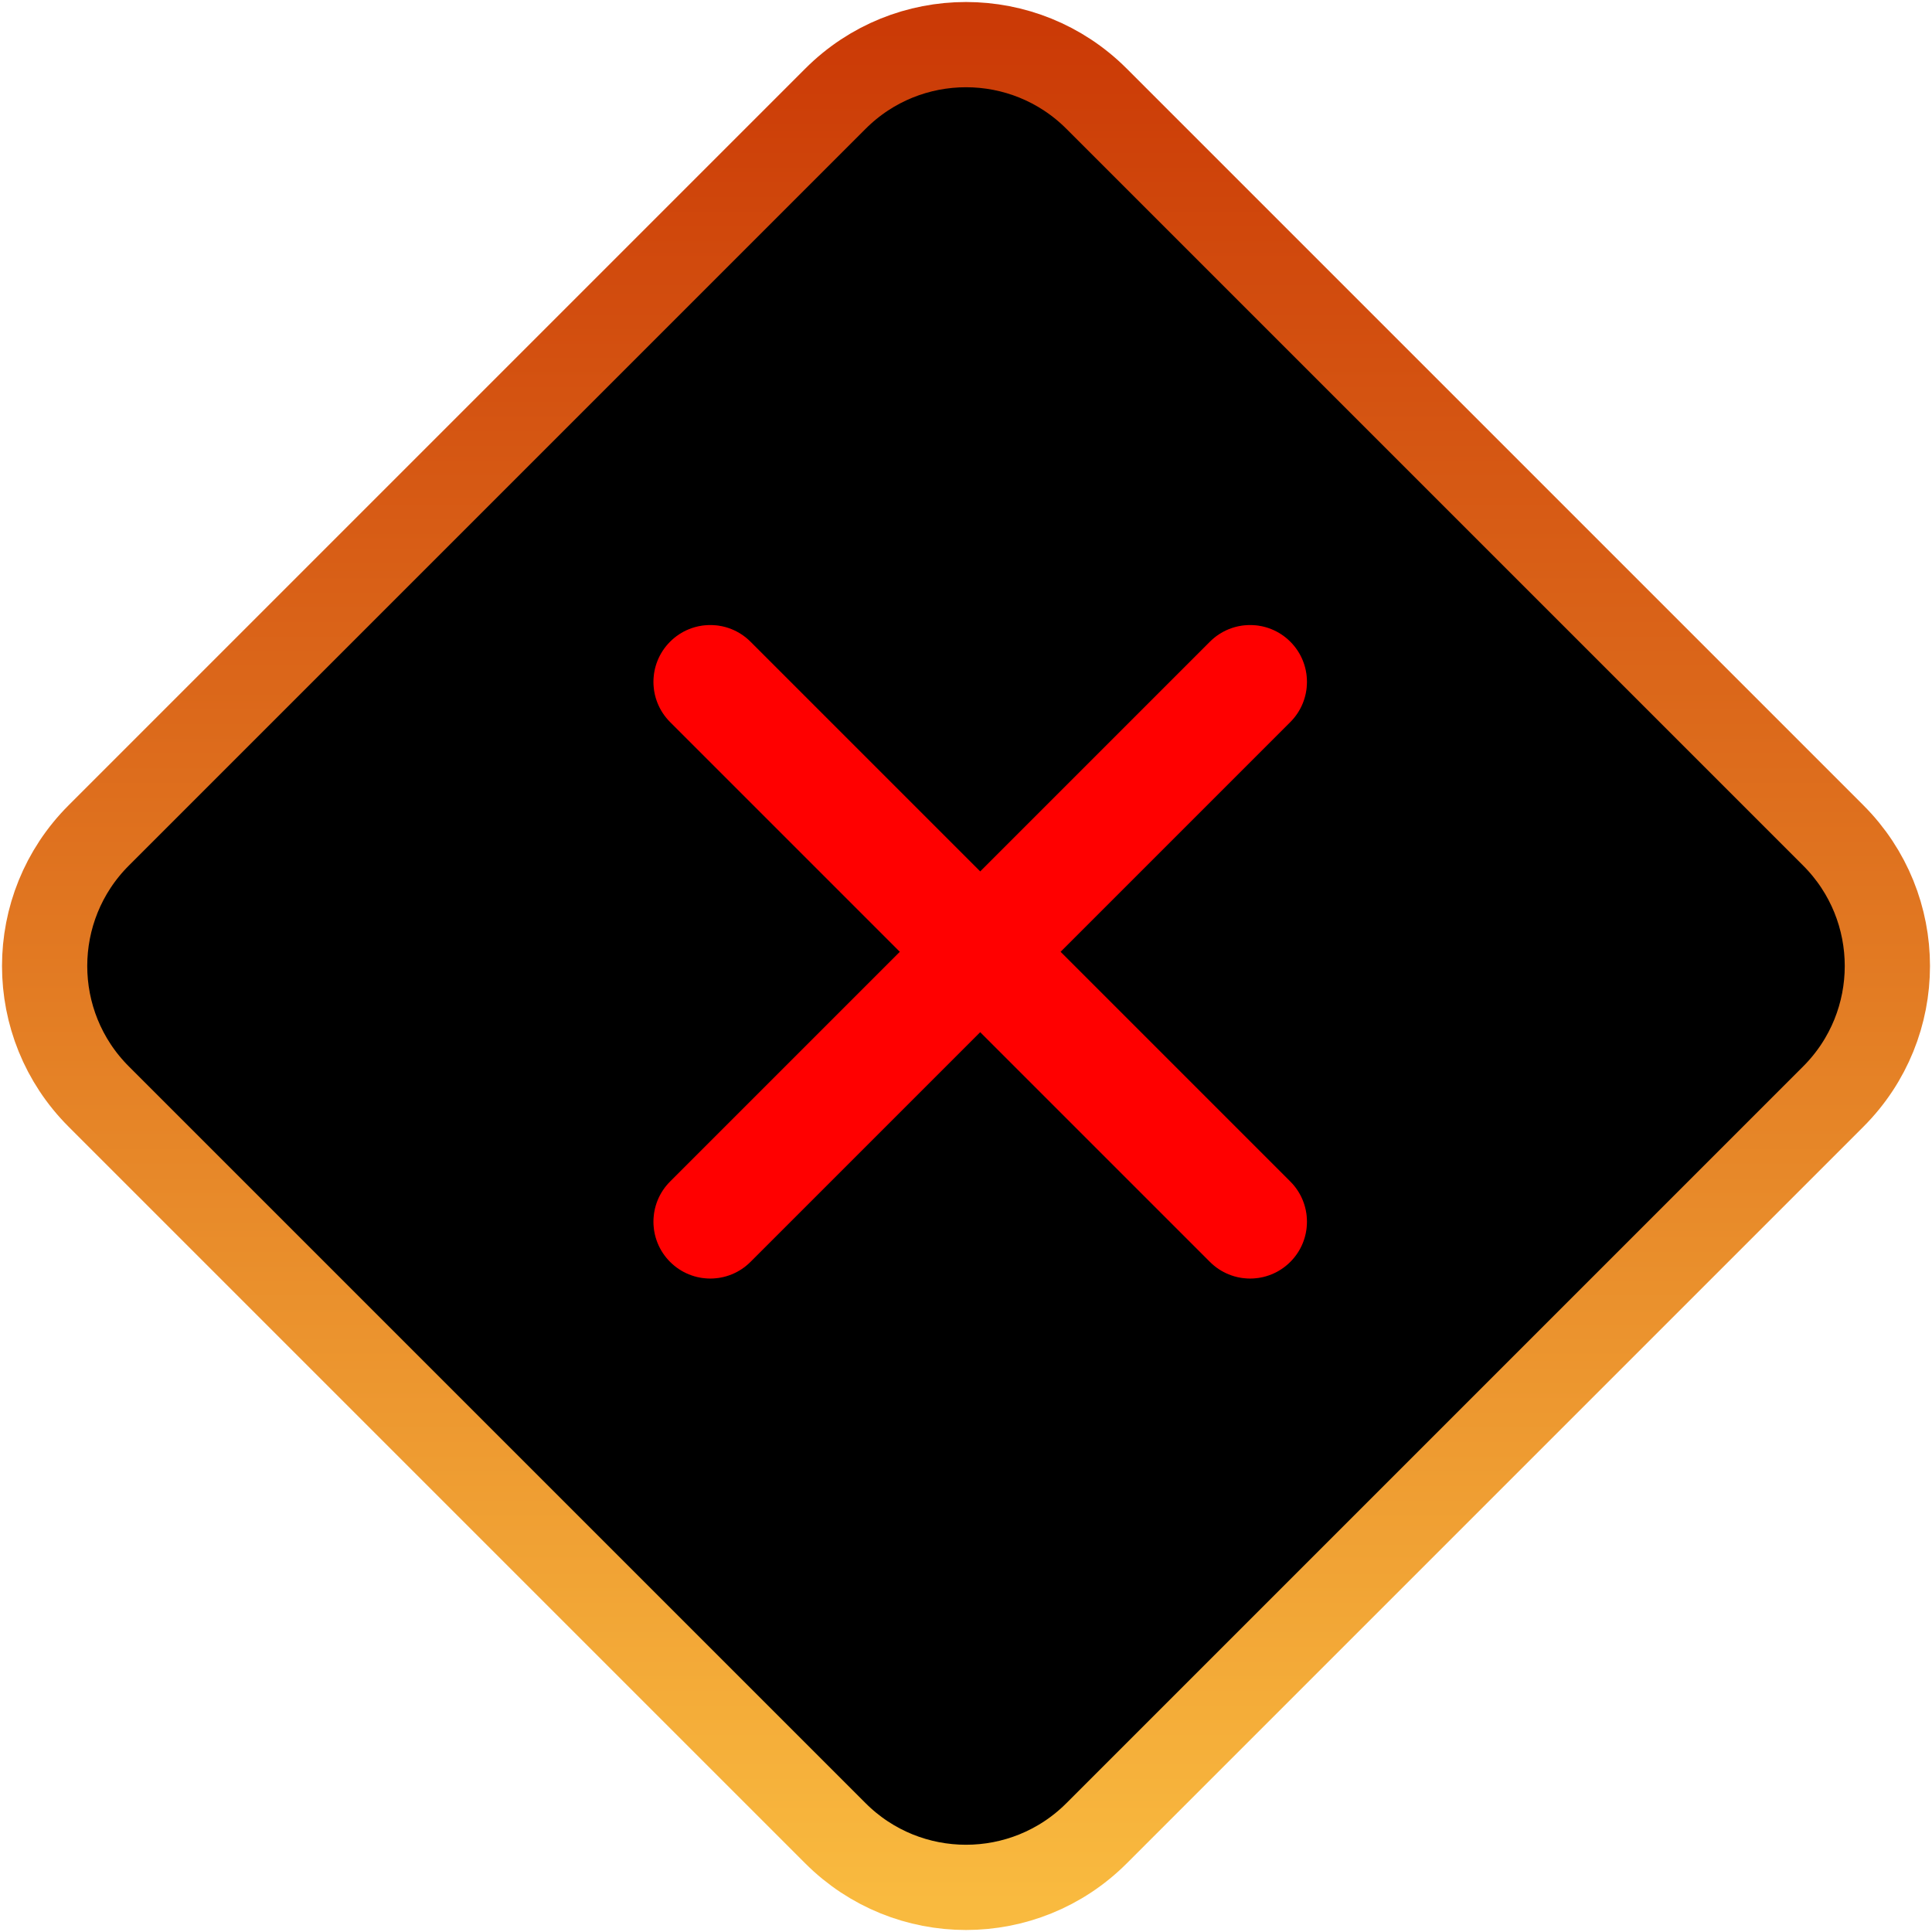 <svg width="68" height="68" viewBox="0 0 68 68" fill="none" xmlns="http://www.w3.org/2000/svg">
<path d="M38.596 3.475C36.058 0.936 31.942 0.936 29.404 3.475L3.475 29.404C0.936 31.942 0.936 36.058 3.475 38.596L29.404 64.525C31.942 67.064 36.058 67.064 38.596 64.525L64.525 38.596C67.064 36.058 67.064 31.942 64.525 29.404L38.596 3.475Z" fill="black" stroke="url(#paint0_linear_3349_3652)" stroke-width="3"/>
<path d="M26.414 22.586C25.633 21.805 24.367 21.805 23.586 22.586C22.805 23.367 22.805 24.633 23.586 25.414L26.414 22.586ZM42.586 44.414C43.367 45.195 44.633 45.195 45.414 44.414C46.195 43.633 46.195 42.367 45.414 41.586L42.586 44.414ZM45.414 25.414C46.195 24.633 46.195 23.367 45.414 22.586C44.633 21.805 43.367 21.805 42.586 22.586L45.414 25.414ZM23.586 41.586C22.805 42.367 22.805 43.633 23.586 44.414C24.367 45.195 25.633 45.195 26.414 44.414L23.586 41.586ZM23.586 25.414L42.586 44.414L45.414 41.586L26.414 22.586L23.586 25.414ZM42.586 22.586L23.586 41.586L26.414 44.414L45.414 25.414L42.586 22.586Z" fill="#FF0000"/>
<path d="M26.414 22.586C25.633 21.805 24.367 21.805 23.586 22.586C22.805 23.367 22.805 24.633 23.586 25.414L26.414 22.586ZM42.586 44.414C43.367 45.195 44.633 45.195 45.414 44.414C46.195 43.633 46.195 42.367 45.414 41.586L42.586 44.414ZM45.414 25.414C46.195 24.633 46.195 23.367 45.414 22.586C44.633 21.805 43.367 21.805 42.586 22.586L45.414 25.414ZM23.586 41.586C22.805 42.367 22.805 43.633 23.586 44.414C24.367 45.195 25.633 45.195 26.414 44.414L23.586 41.586ZM23.586 25.414L42.586 44.414L45.414 41.586L26.414 22.586L23.586 25.414ZM42.586 22.586L23.586 41.586L26.414 44.414L45.414 25.414L42.586 22.586Z" fill="#FF0000" fill-opacity="0.2"/>
<defs>
<linearGradient id="paint0_linear_3349_3652" x1="34" y1="1" x2="34" y2="67" gradientUnits="userSpaceOnUse">
<stop stop-color="#CB3A06"/>
<stop offset="1" stop-color="#F9BA3F"/>
</linearGradient>
</defs>
</svg>
